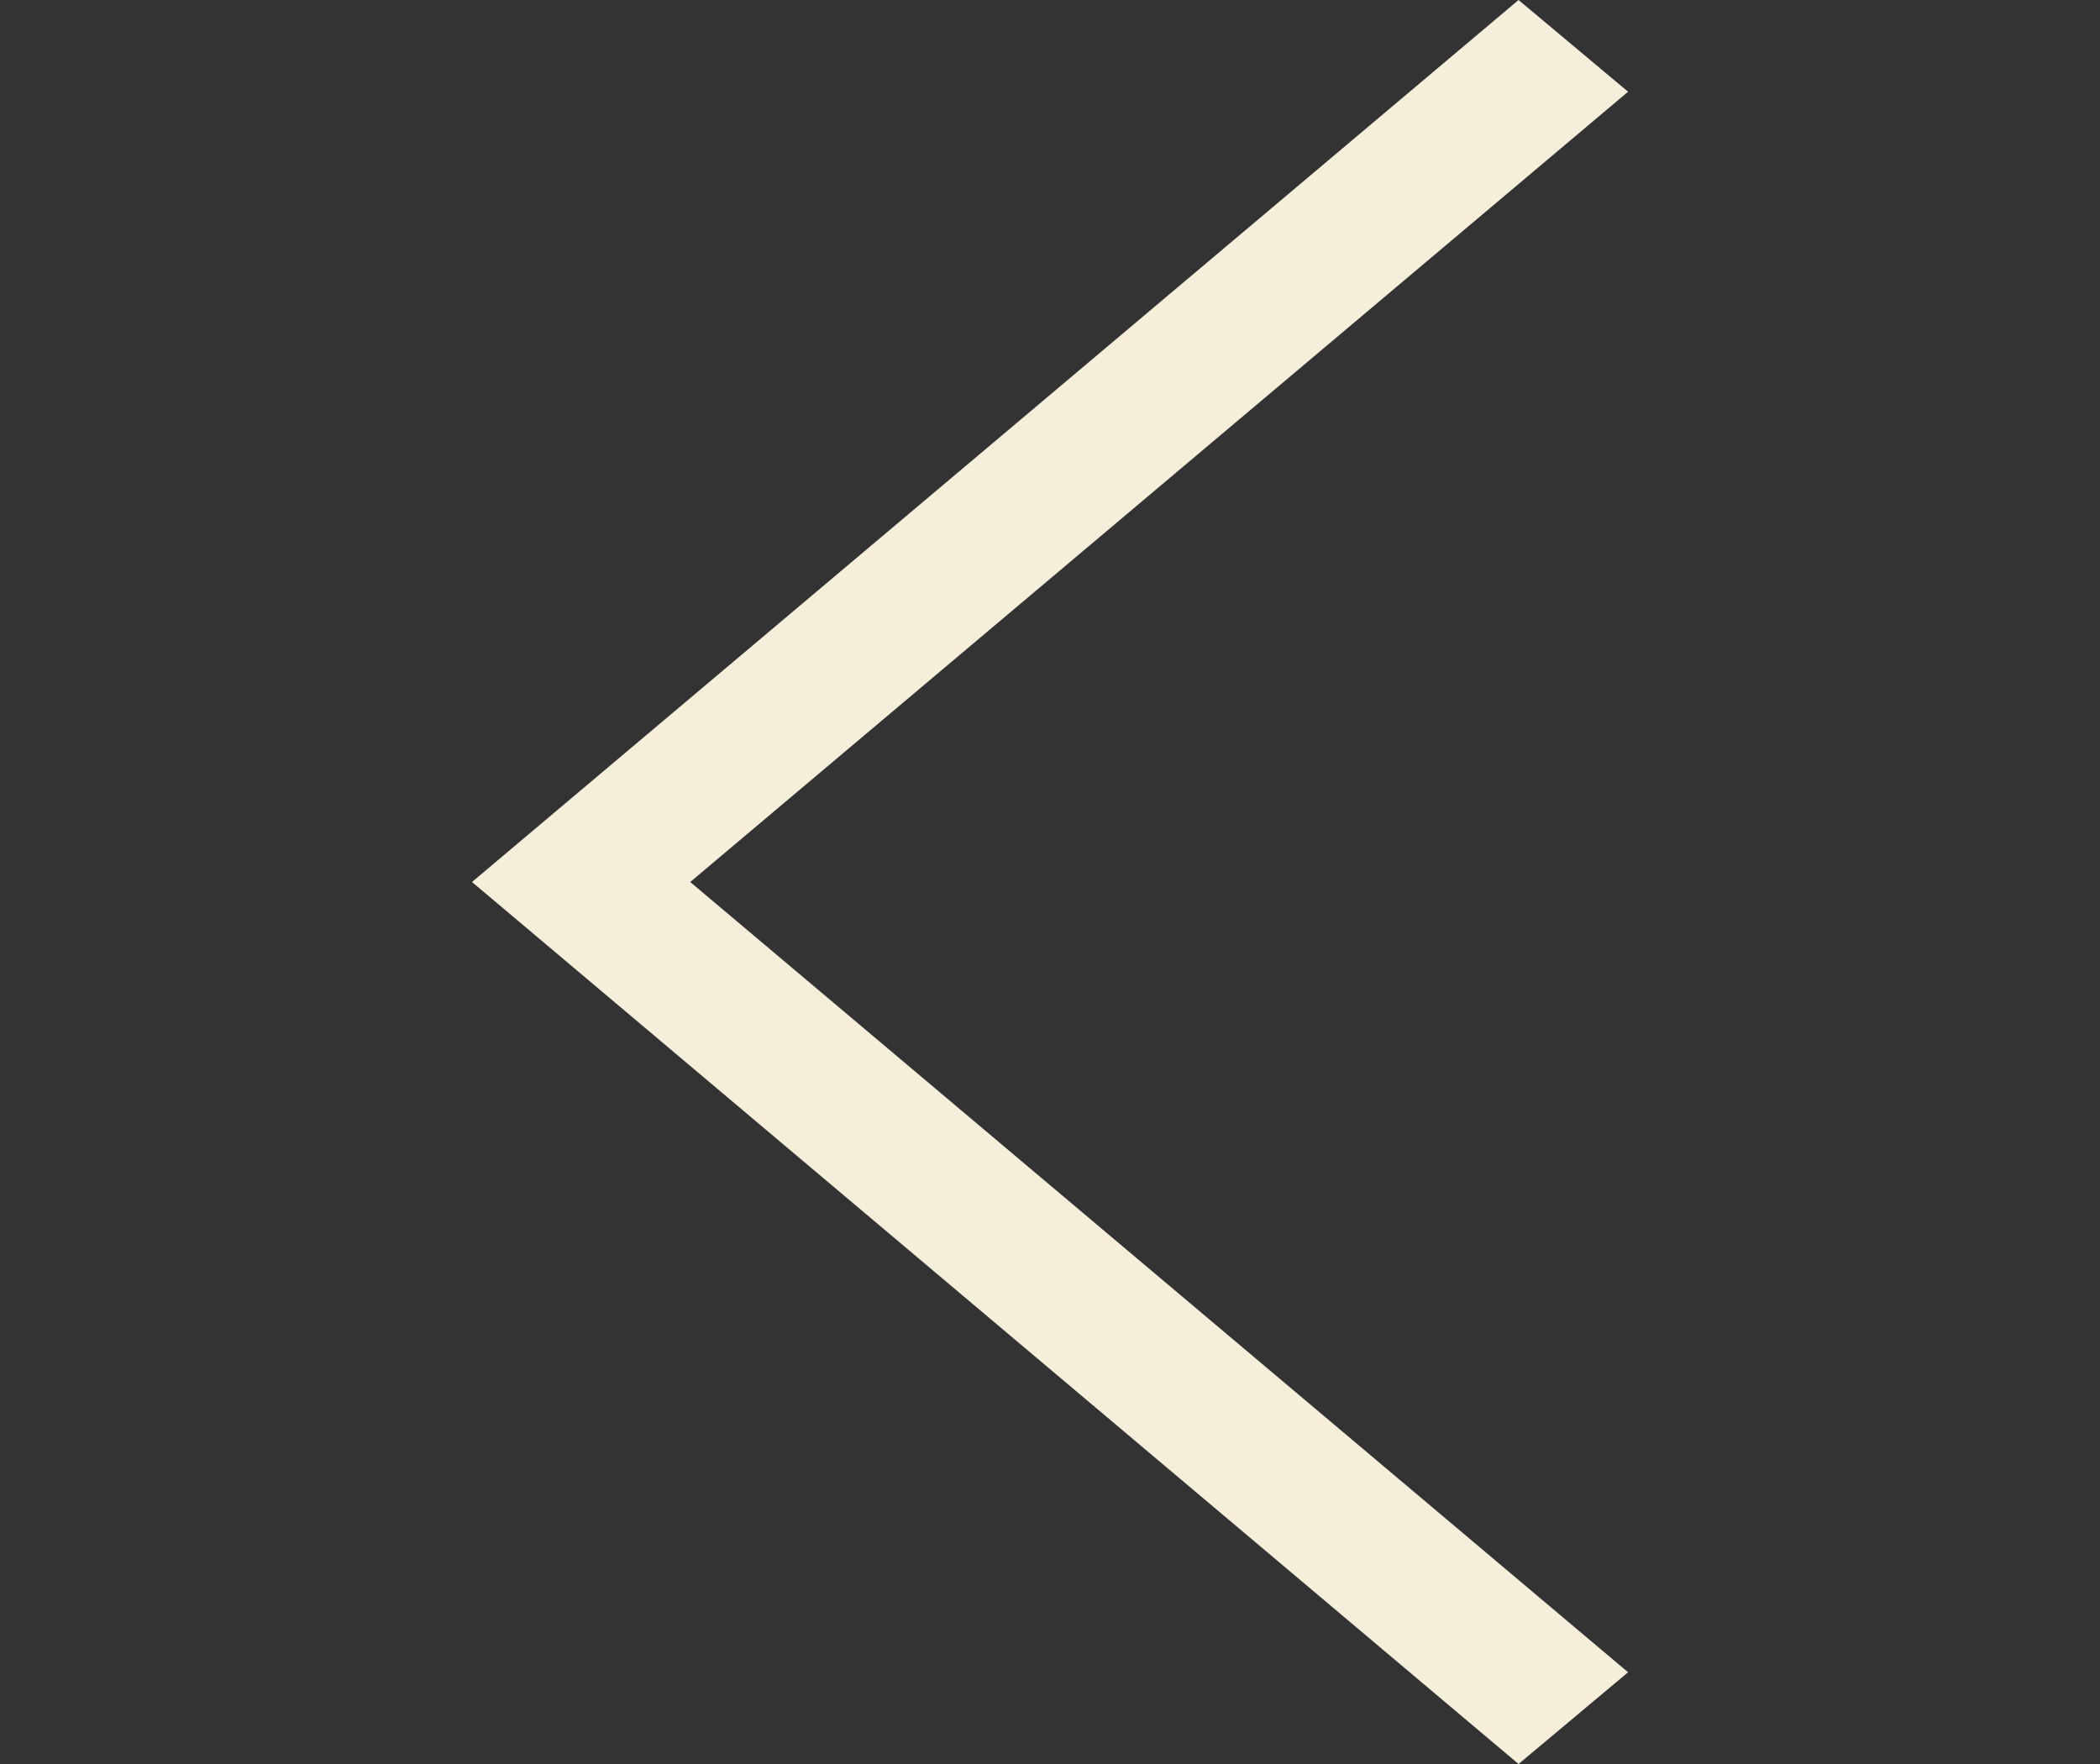 <svg width="25" height="21" viewBox="0 0 25 21" fill="none" xmlns="http://www.w3.org/2000/svg">
<rect x="0" y="0" width="25" height="21" fill="#333333" stroke="none"/>
<g clip-path="url(#clip0)">
<path d="M18.078 21L19.382 19.908L8.217 10.5L19.382 1.092L18.078 -9.5742e-08L5.619 10.5L18.078 21Z" fill="#F5EEDB"/>
</g>
<defs>
<clipPath id="clip0">
<rect width="25" height="21" fill="white" transform="translate(25 21) rotate(-180)"/>
</clipPath>
</defs>
</svg>
